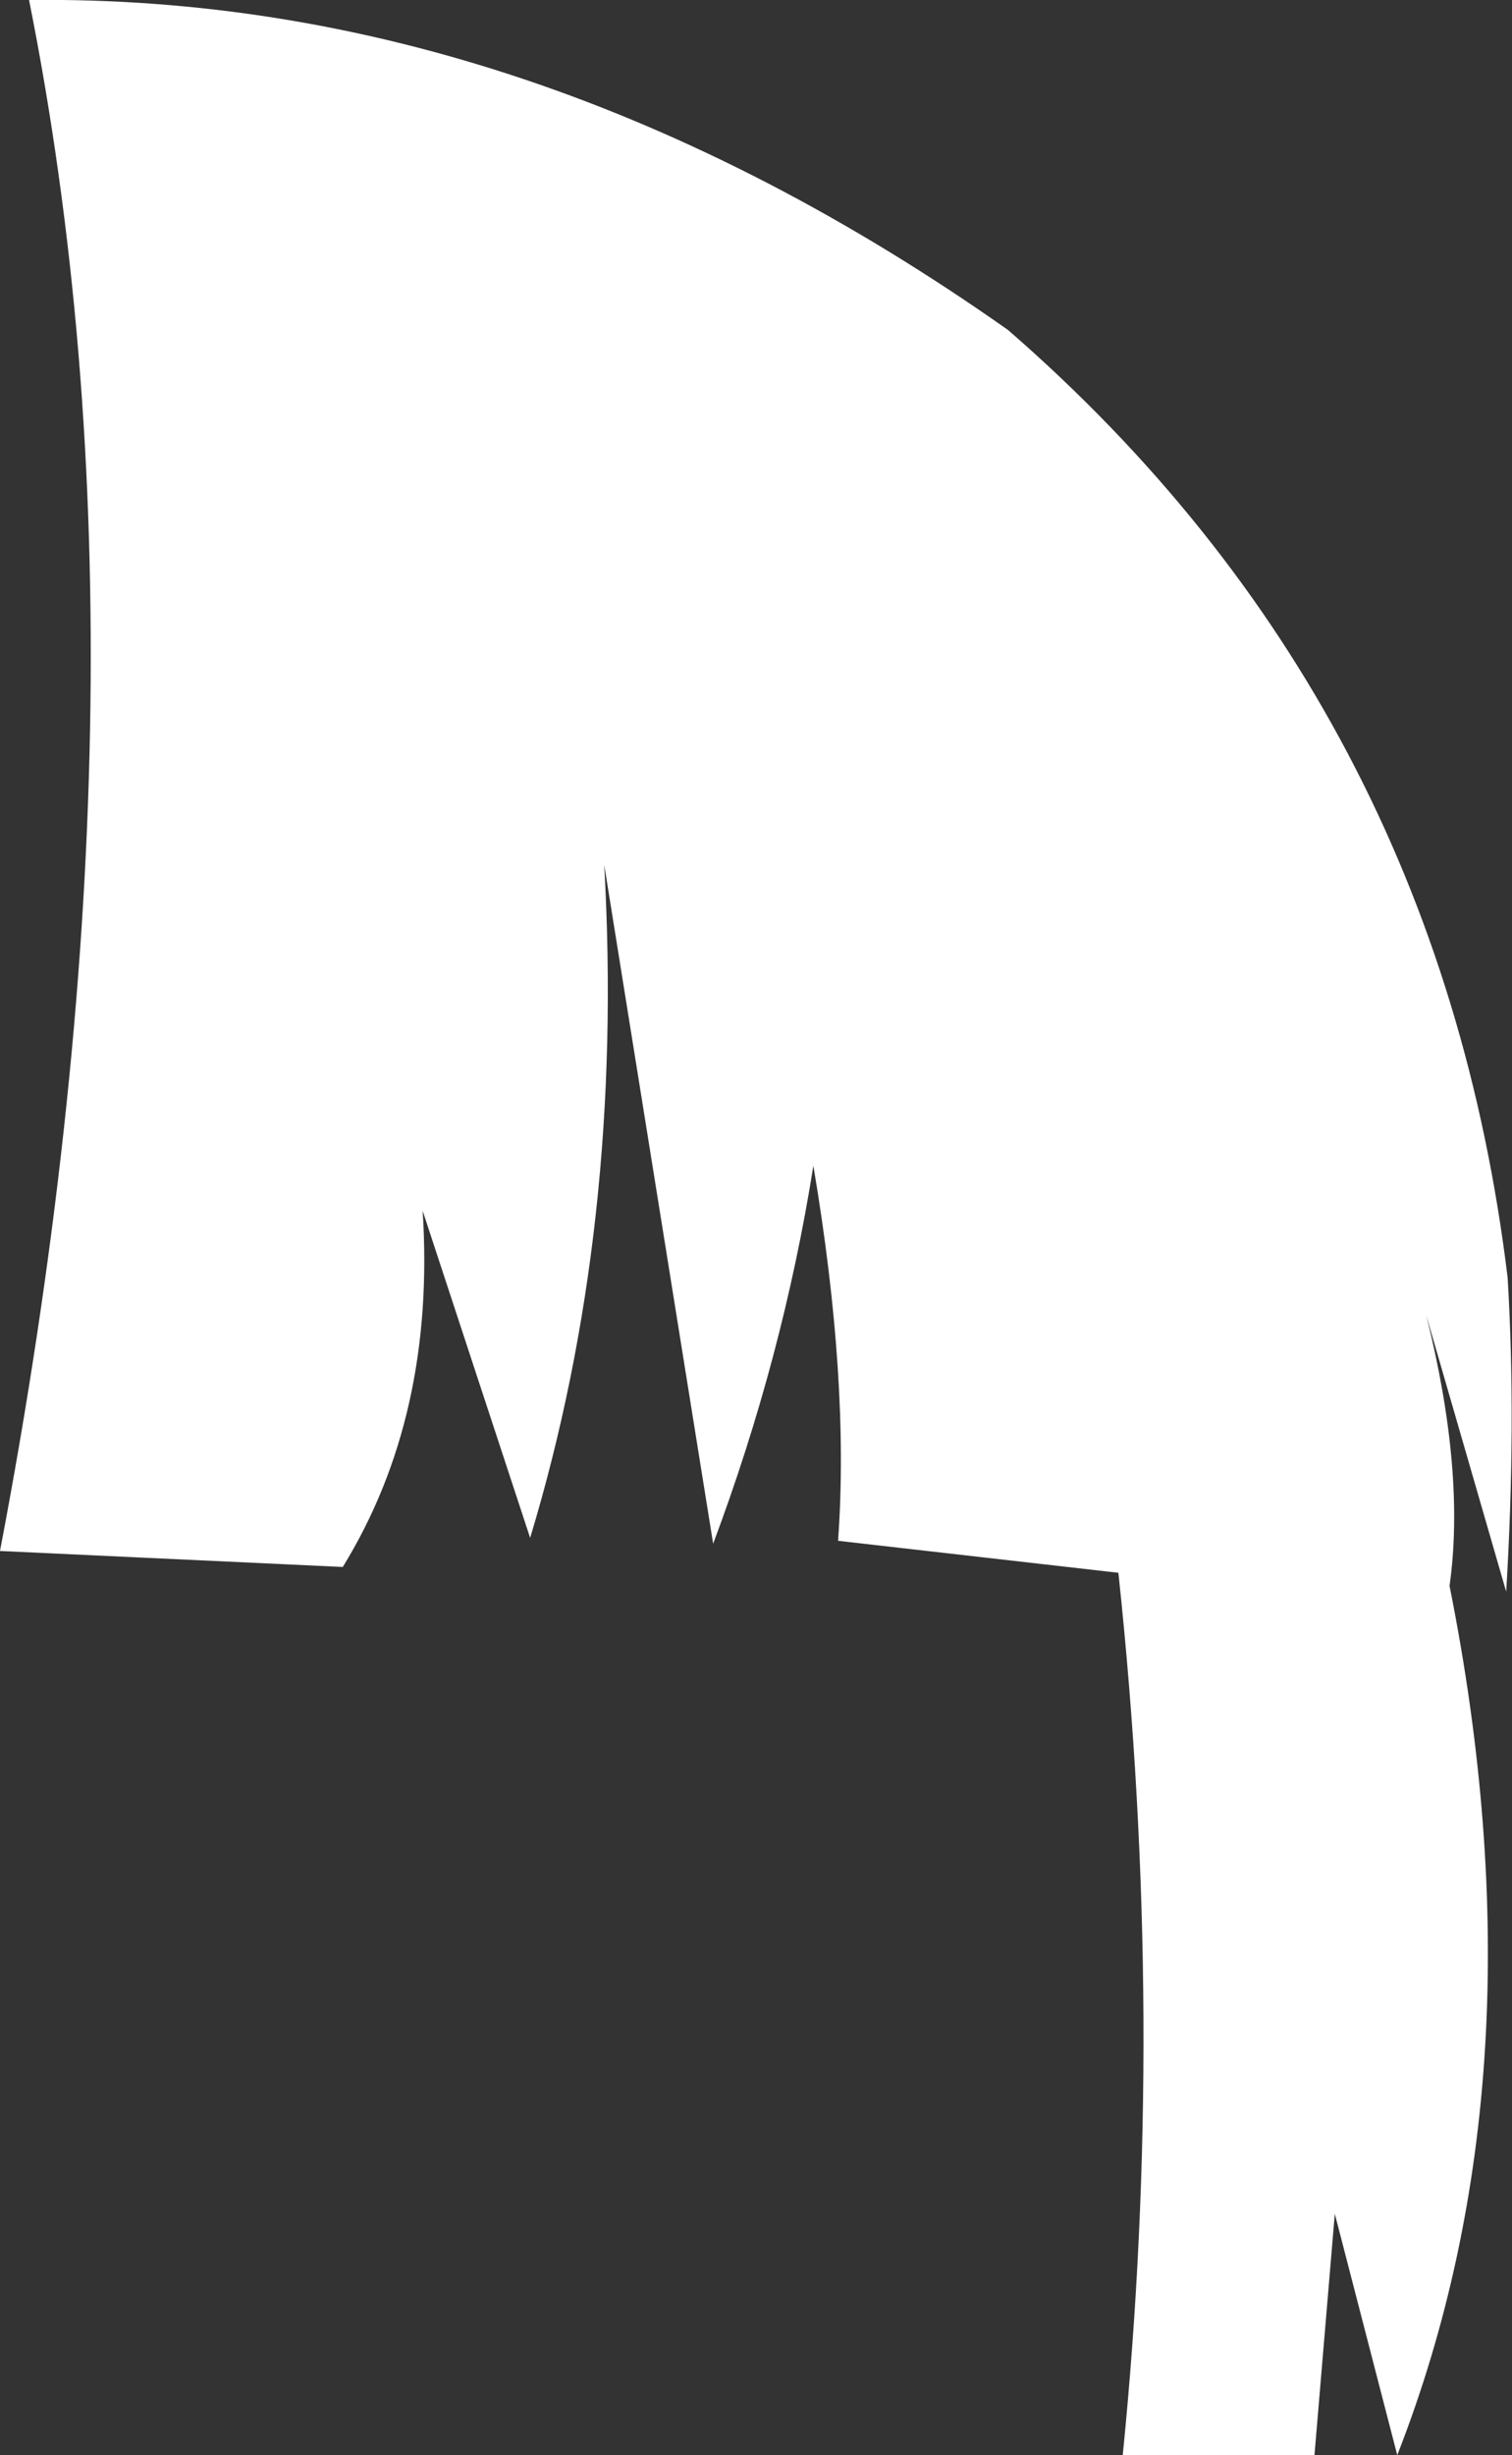 <?xml version="1.0" encoding="UTF-8" standalone="no"?>
<svg xmlns:xlink="http://www.w3.org/1999/xlink" height="84.45px" width="52.05px" xmlns="http://www.w3.org/2000/svg">
  <rect width="100%" height="100%" fill="#333333" stroke="none"/>
  <g transform="matrix(1.0, 0.0, 0.0, 1.0, 19.05, 27.35)">
    <path d="M1.75 2.4 Q2.45 14.8 -0.8 25.55 L-4.5 14.3 Q-4.05 21.35 -7.25 26.55 L-19.05 26.0 Q-13.35 -3.85 -18.05 -27.35 -0.75 -27.55 15.65 -16.0 30.45 -3.15 32.85 16.6 33.15 21.6 32.8 27.4 L30.05 17.9 Q31.4 23.3 30.85 27.2 34.2 43.95 29.05 57.1 L26.9 48.8 26.2 57.1 19.6 57.1 Q21.1 42.15 19.45 26.75 L9.8 25.65 Q10.2 20.15 8.95 12.75 7.9 19.35 5.5 25.75 L1.75 2.4" fill="#ffffff" fill-rule="evenodd" stroke="none"/>
  </g>
</svg>
